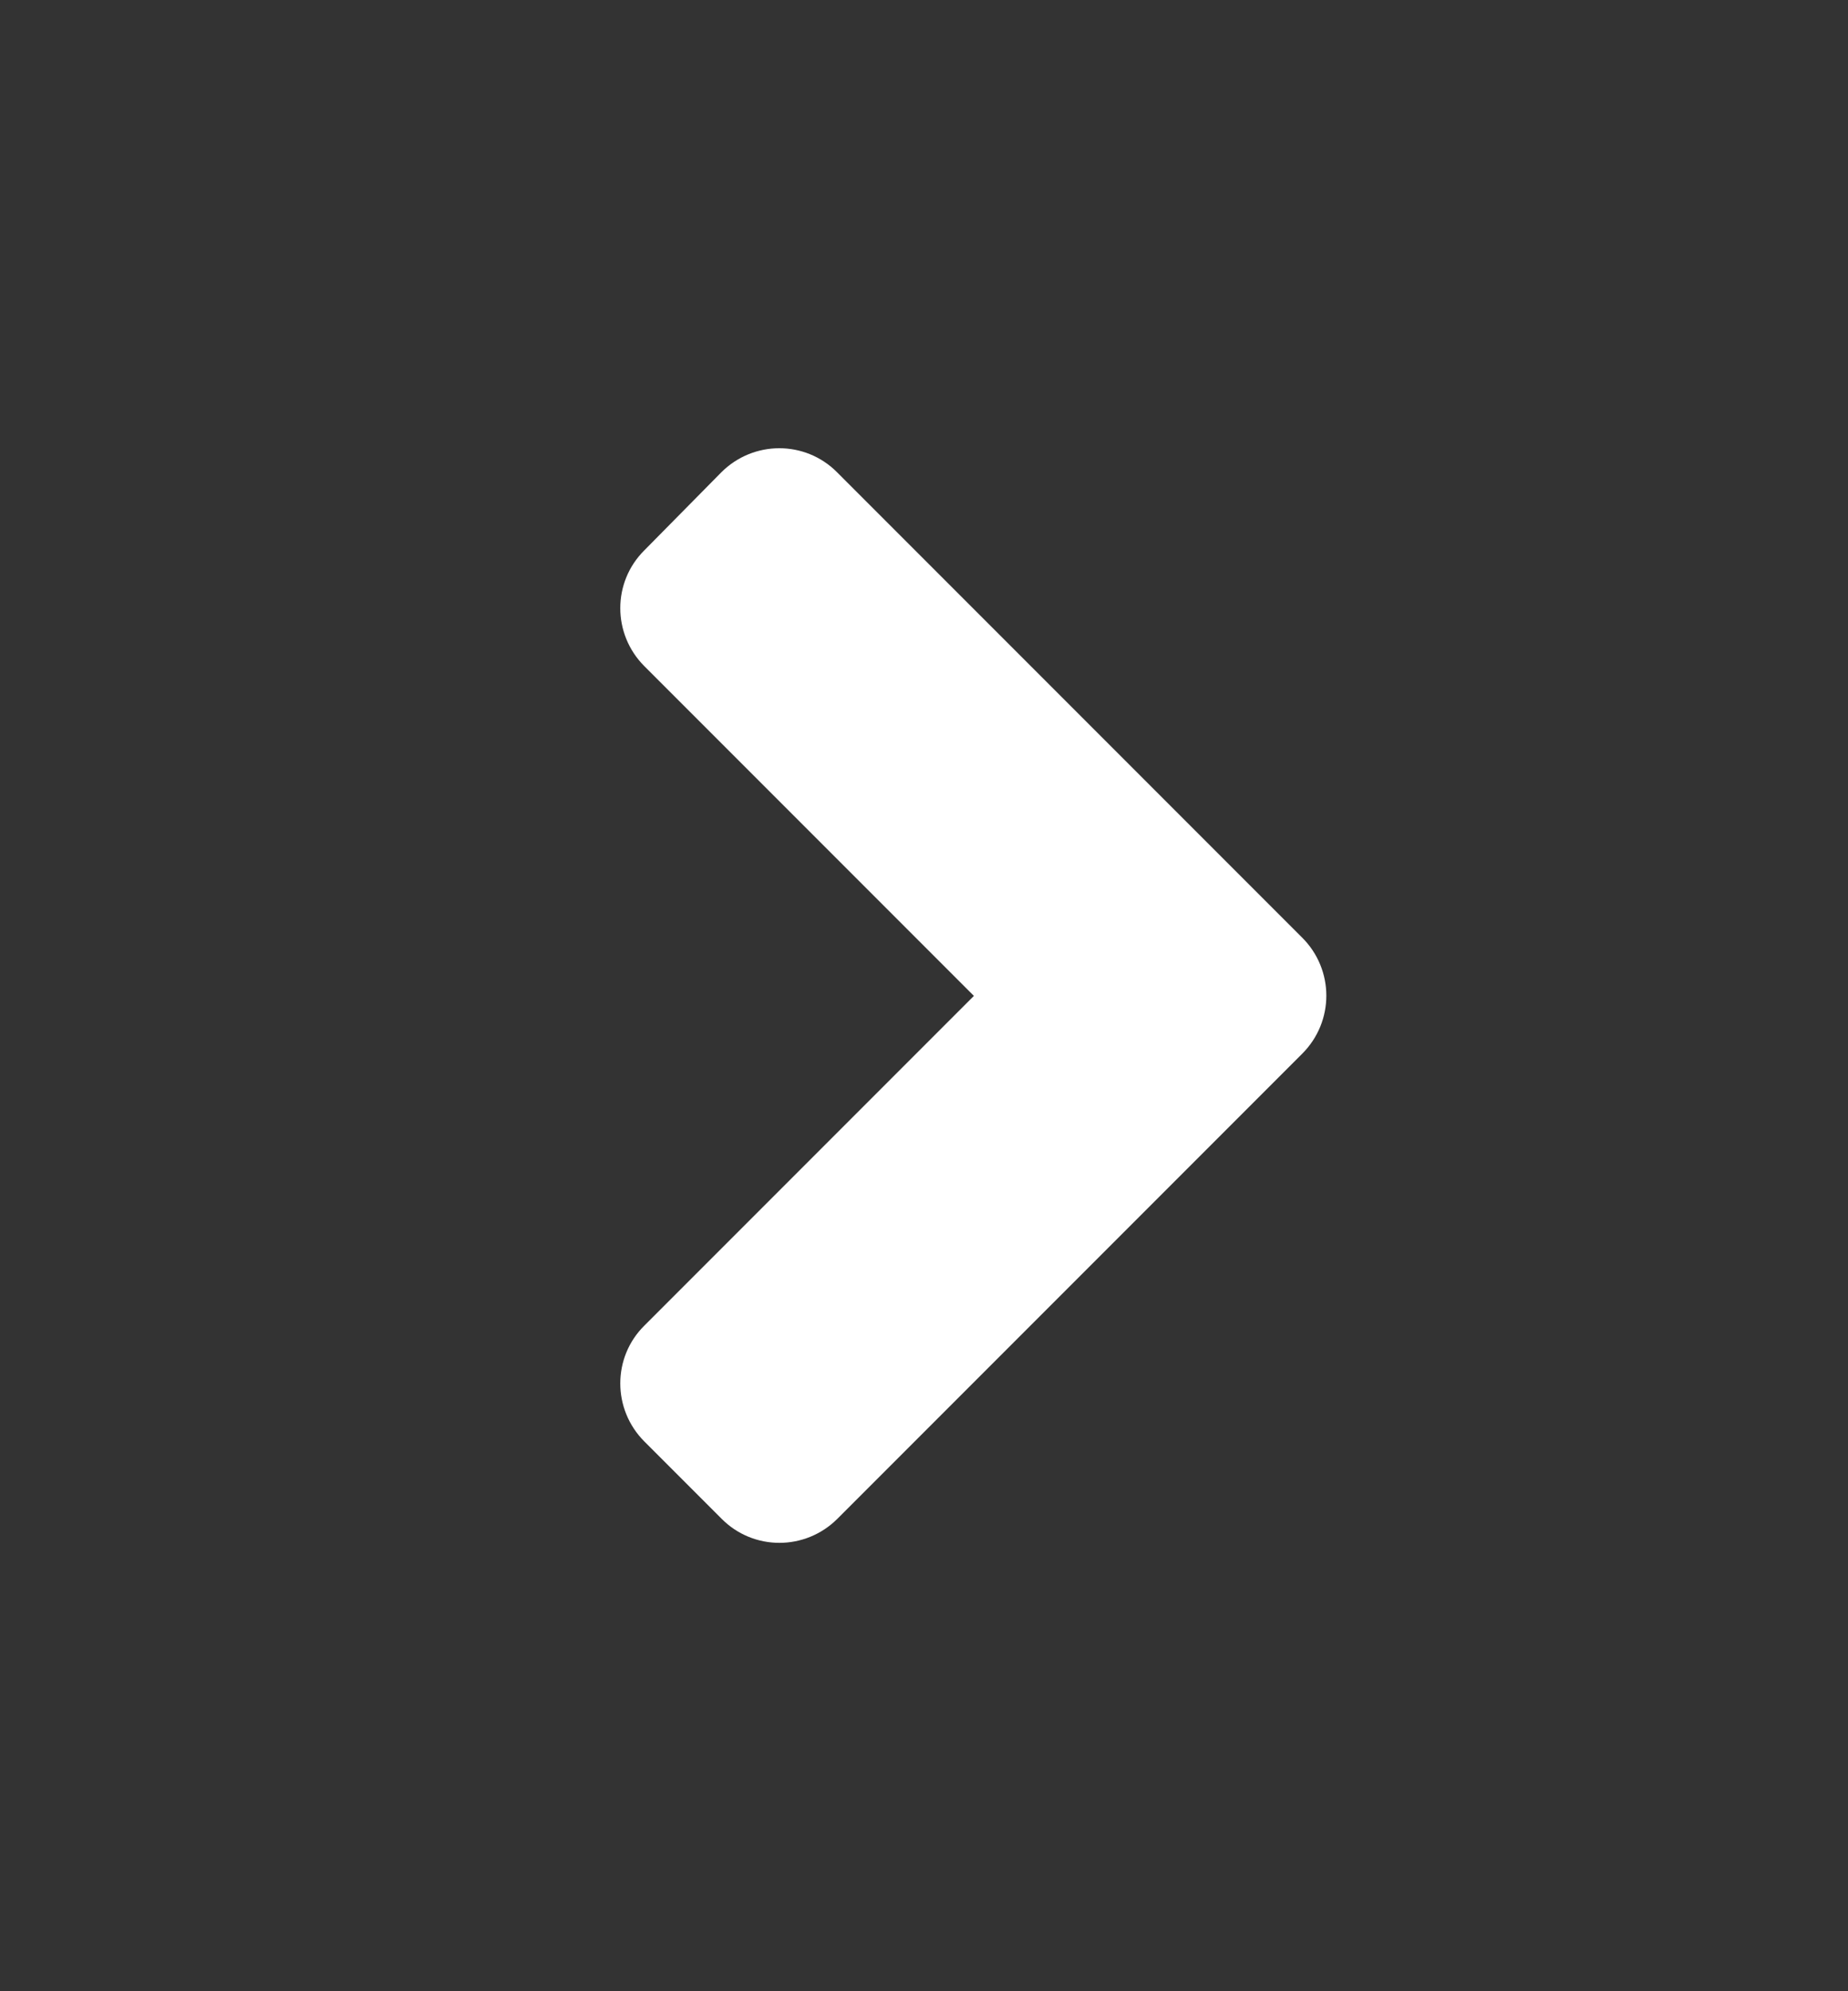 <svg width="13" height="14" viewBox="0 0 13 14" fill="none" xmlns="http://www.w3.org/2000/svg">
<rect x="0" y="0" width="13" height="14" fill="#333333" stroke="none"/>
<path d="M9.161 7.408L5.891 10.678C5.665 10.904 5.3 10.904 5.076 10.678L4.533 10.135C4.307 9.909 4.307 9.543 4.533 9.32L6.851 7.002L4.533 4.684C4.307 4.458 4.307 4.093 4.533 3.869L5.074 3.321C5.3 3.095 5.665 3.095 5.889 3.321L9.159 6.591C9.387 6.817 9.387 7.182 9.161 7.408Z" fill="white"/>
</svg>
